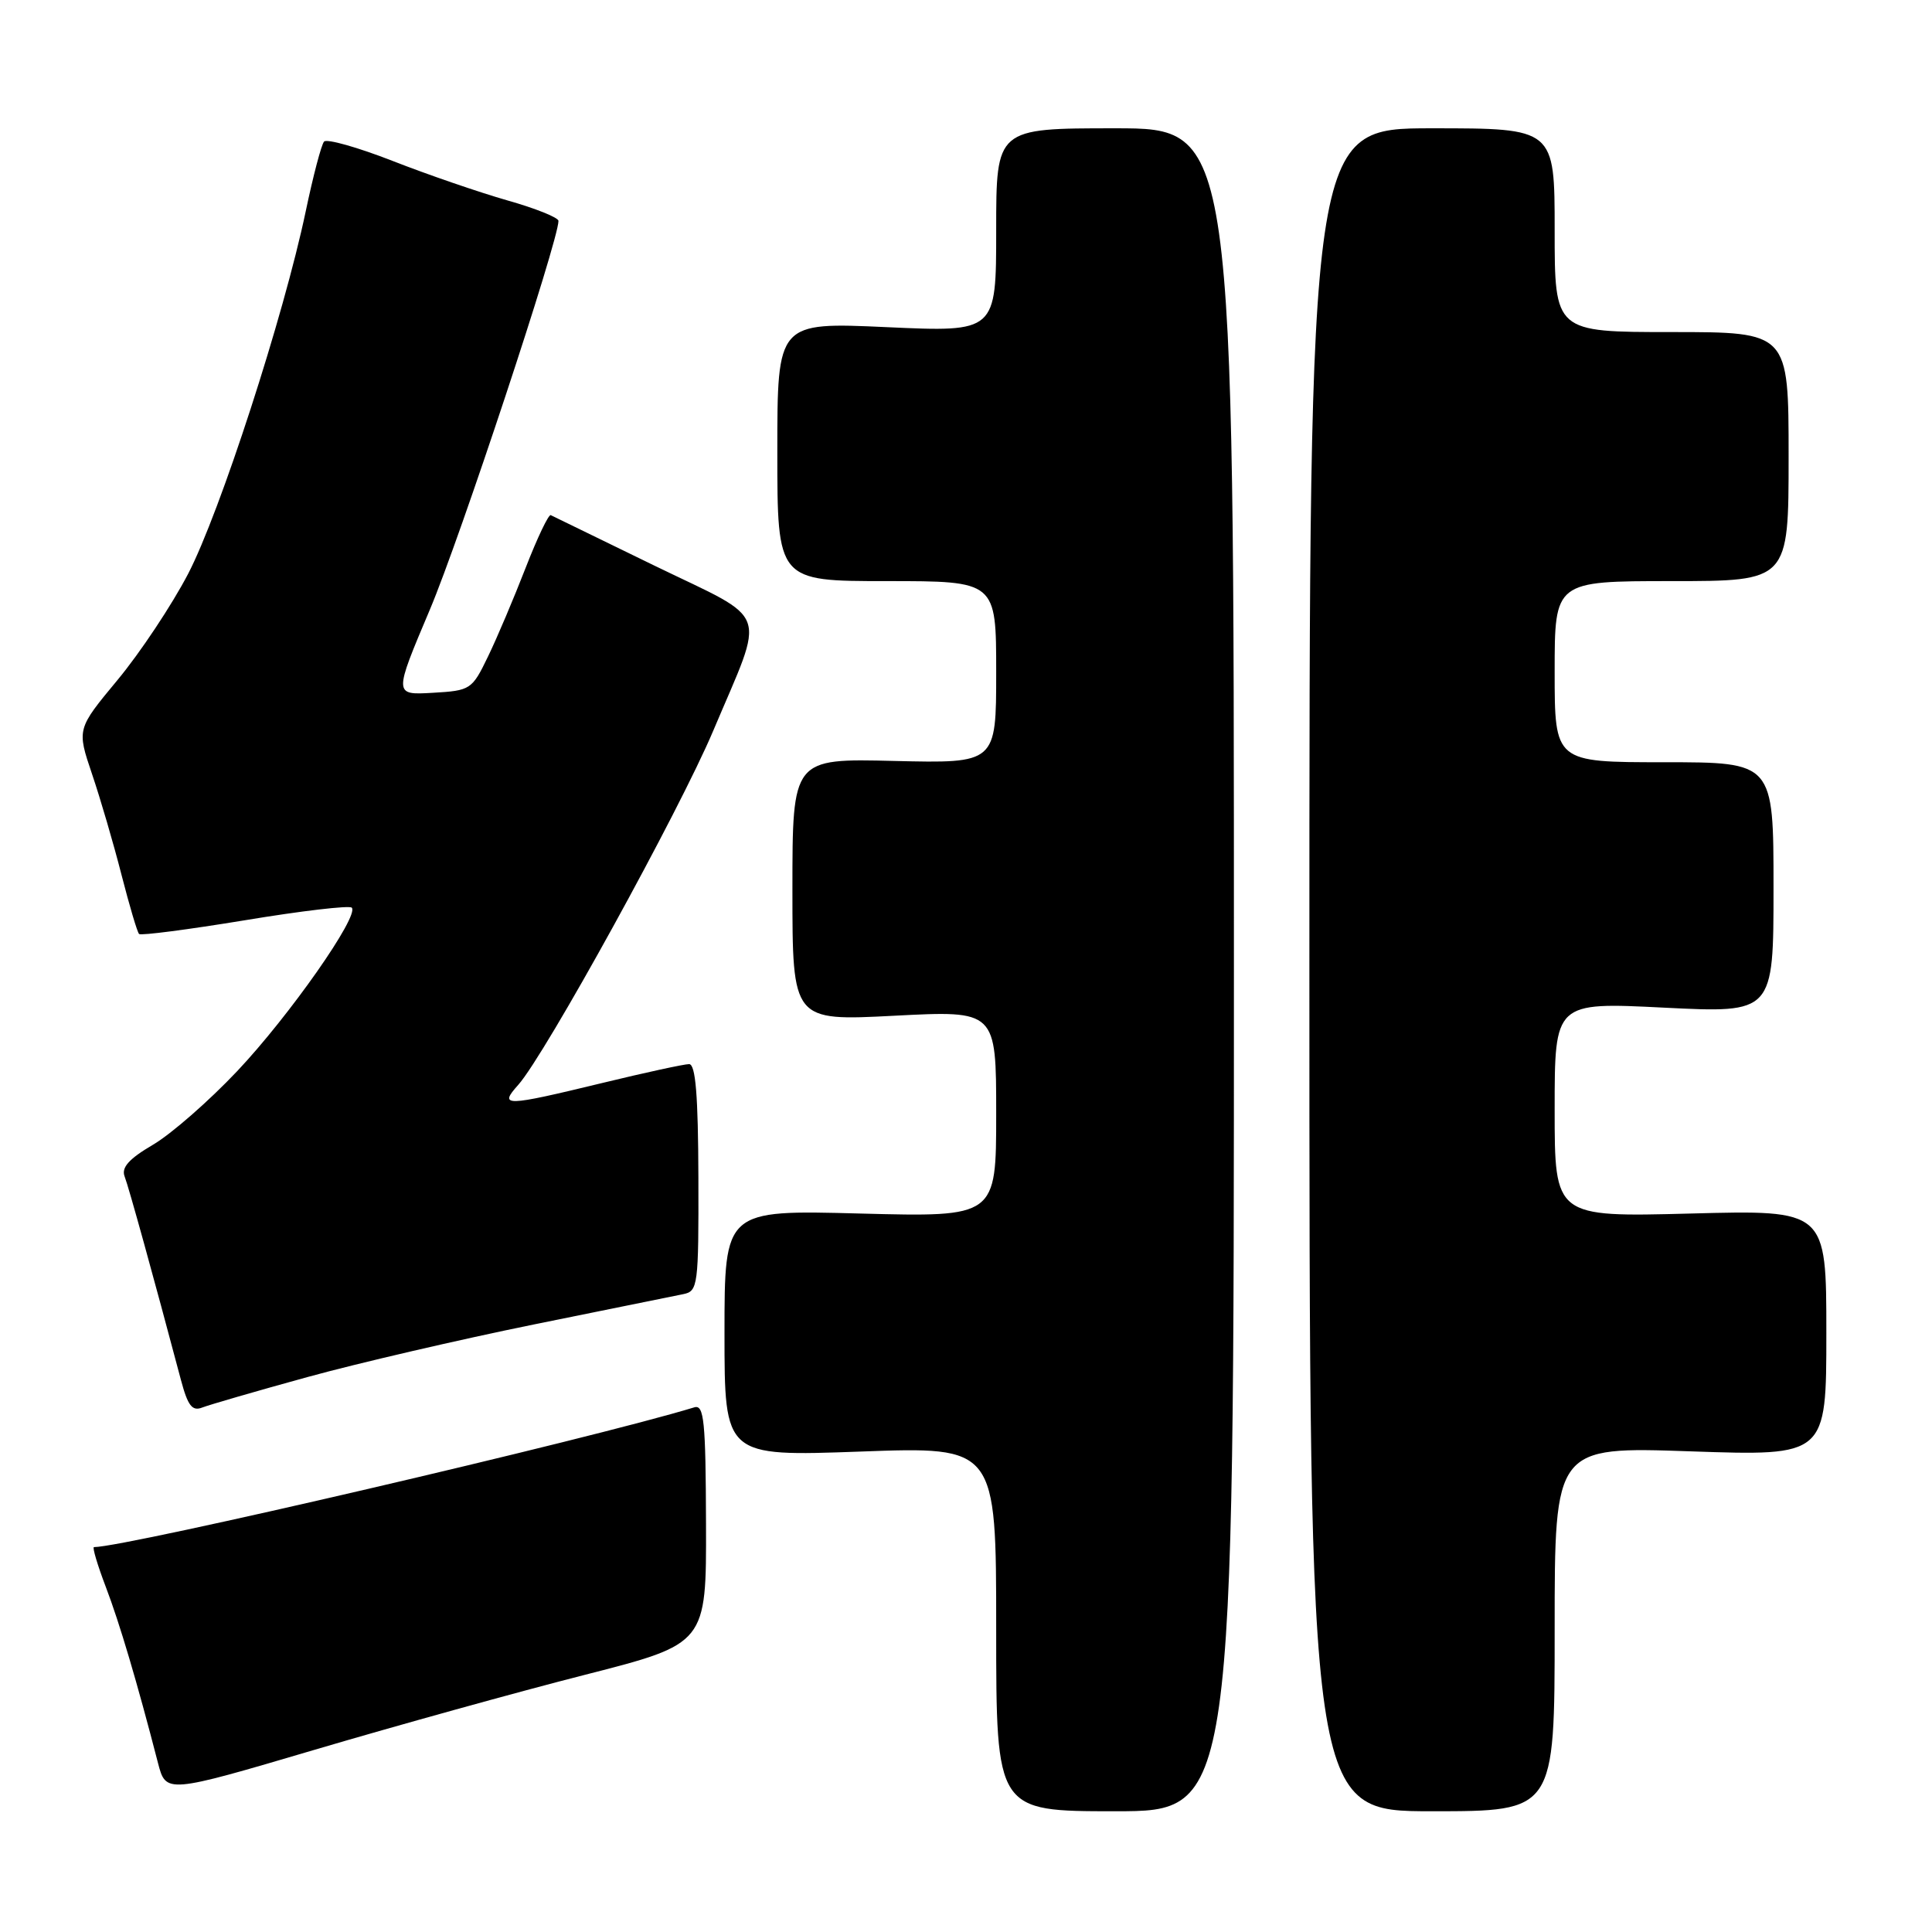 <?xml version="1.0" encoding="UTF-8" standalone="no"?>
<!DOCTYPE svg PUBLIC "-//W3C//DTD SVG 1.1//EN" "http://www.w3.org/Graphics/SVG/1.1/DTD/svg11.dtd" >
<svg xmlns="http://www.w3.org/2000/svg" xmlns:xlink="http://www.w3.org/1999/xlink" version="1.1" viewBox="0 0 256 256">
 <g >
 <path fill="currentColor"
d=" M 163.50 128.50 C 163.50 17.00 163.50 17.00 147.75 17.00 C 132.00 17.00 132.00 17.00 132.00 30.50 C 132.00 44.01 132.00 44.01 117.50 43.35 C 103.00 42.69 103.00 42.69 103.00 59.84 C 103.00 77.00 103.00 77.00 117.50 77.00 C 132.00 77.00 132.00 77.00 132.00 89.08 C 132.00 101.15 132.00 101.15 118.50 100.83 C 105.00 100.50 105.00 100.50 105.00 117.90 C 105.00 135.29 105.00 135.29 118.50 134.59 C 132.00 133.89 132.00 133.89 132.00 147.58 C 132.00 161.27 132.00 161.27 114.00 160.80 C 96.00 160.32 96.00 160.32 96.00 176.66 C 96.00 192.99 96.00 192.99 114.00 192.34 C 132.00 191.68 132.00 191.68 132.00 215.84 C 132.00 240.00 132.00 240.00 147.75 240.00 C 163.50 240.00 163.50 240.00 163.50 128.50 Z  M 206.00 215.84 C 206.00 191.69 206.00 191.69 224.00 192.31 C 242.00 192.93 242.00 192.93 242.00 176.63 C 242.00 160.32 242.00 160.32 224.00 160.80 C 206.00 161.27 206.00 161.27 206.00 147.03 C 206.00 132.79 206.00 132.79 220.50 133.52 C 235.00 134.24 235.00 134.24 235.00 117.62 C 235.00 101.00 235.00 101.00 220.50 101.00 C 206.00 101.00 206.00 101.00 206.00 89.00 C 206.00 77.00 206.00 77.00 221.50 77.00 C 237.00 77.00 237.00 77.00 237.00 60.50 C 237.00 44.00 237.00 44.00 221.50 44.00 C 206.00 44.00 206.00 44.00 206.00 30.50 C 206.00 17.00 206.00 17.00 189.75 17.00 C 173.50 17.00 173.50 17.00 173.50 128.50 C 173.50 240.00 173.50 240.00 189.75 240.00 C 206.00 240.00 206.00 240.00 206.00 215.84 Z  M 77.55 221.91 C 93.60 217.81 93.60 217.81 93.55 201.92 C 93.51 188.27 93.29 186.09 92.00 186.48 C 78.15 190.70 16.70 205.00 12.45 205.00 C 12.21 205.00 12.91 207.36 14.01 210.25 C 15.84 215.04 18.15 222.83 20.93 233.59 C 21.99 237.67 21.99 237.67 41.74 231.84 C 52.61 228.63 68.72 224.16 77.55 221.91 Z  M 40.73 182.47 C 47.45 180.62 60.95 177.49 70.73 175.50 C 80.50 173.52 89.42 171.71 90.54 171.48 C 92.48 171.09 92.58 170.38 92.54 156.03 C 92.51 145.13 92.17 141.00 91.31 141.00 C 90.66 141.00 85.49 142.12 79.81 143.50 C 66.84 146.64 66.06 146.66 68.67 143.75 C 72.22 139.78 90.01 107.48 94.51 96.82 C 101.47 80.33 102.23 82.48 86.80 74.99 C 79.49 71.44 73.27 68.41 72.98 68.26 C 72.70 68.11 71.20 71.25 69.65 75.24 C 68.10 79.23 65.86 84.53 64.66 87.00 C 62.54 91.39 62.35 91.51 57.33 91.80 C 52.17 92.10 52.17 92.10 56.95 80.80 C 60.94 71.38 74.00 31.90 74.00 29.27 C 74.00 28.83 70.96 27.61 67.25 26.56 C 63.54 25.50 56.69 23.15 52.04 21.33 C 47.38 19.51 43.29 18.36 42.94 18.76 C 42.58 19.17 41.49 23.32 40.51 28.00 C 37.61 41.83 29.14 67.93 24.93 76.03 C 22.77 80.17 18.57 86.49 15.59 90.08 C 10.18 96.60 10.18 96.60 12.19 102.55 C 13.30 105.82 15.06 111.84 16.10 115.92 C 17.15 120.00 18.19 123.53 18.43 123.76 C 18.66 123.99 24.96 123.17 32.44 121.94 C 39.91 120.70 46.29 119.95 46.61 120.27 C 47.65 121.32 38.36 134.59 31.42 141.94 C 27.69 145.89 22.67 150.28 20.26 151.69 C 17.09 153.55 16.06 154.70 16.51 155.88 C 17.06 157.29 20.35 169.20 23.97 182.83 C 24.89 186.29 25.47 187.03 26.81 186.50 C 27.74 186.14 34.00 184.32 40.73 182.47 Z "/>
</g>
</svg>